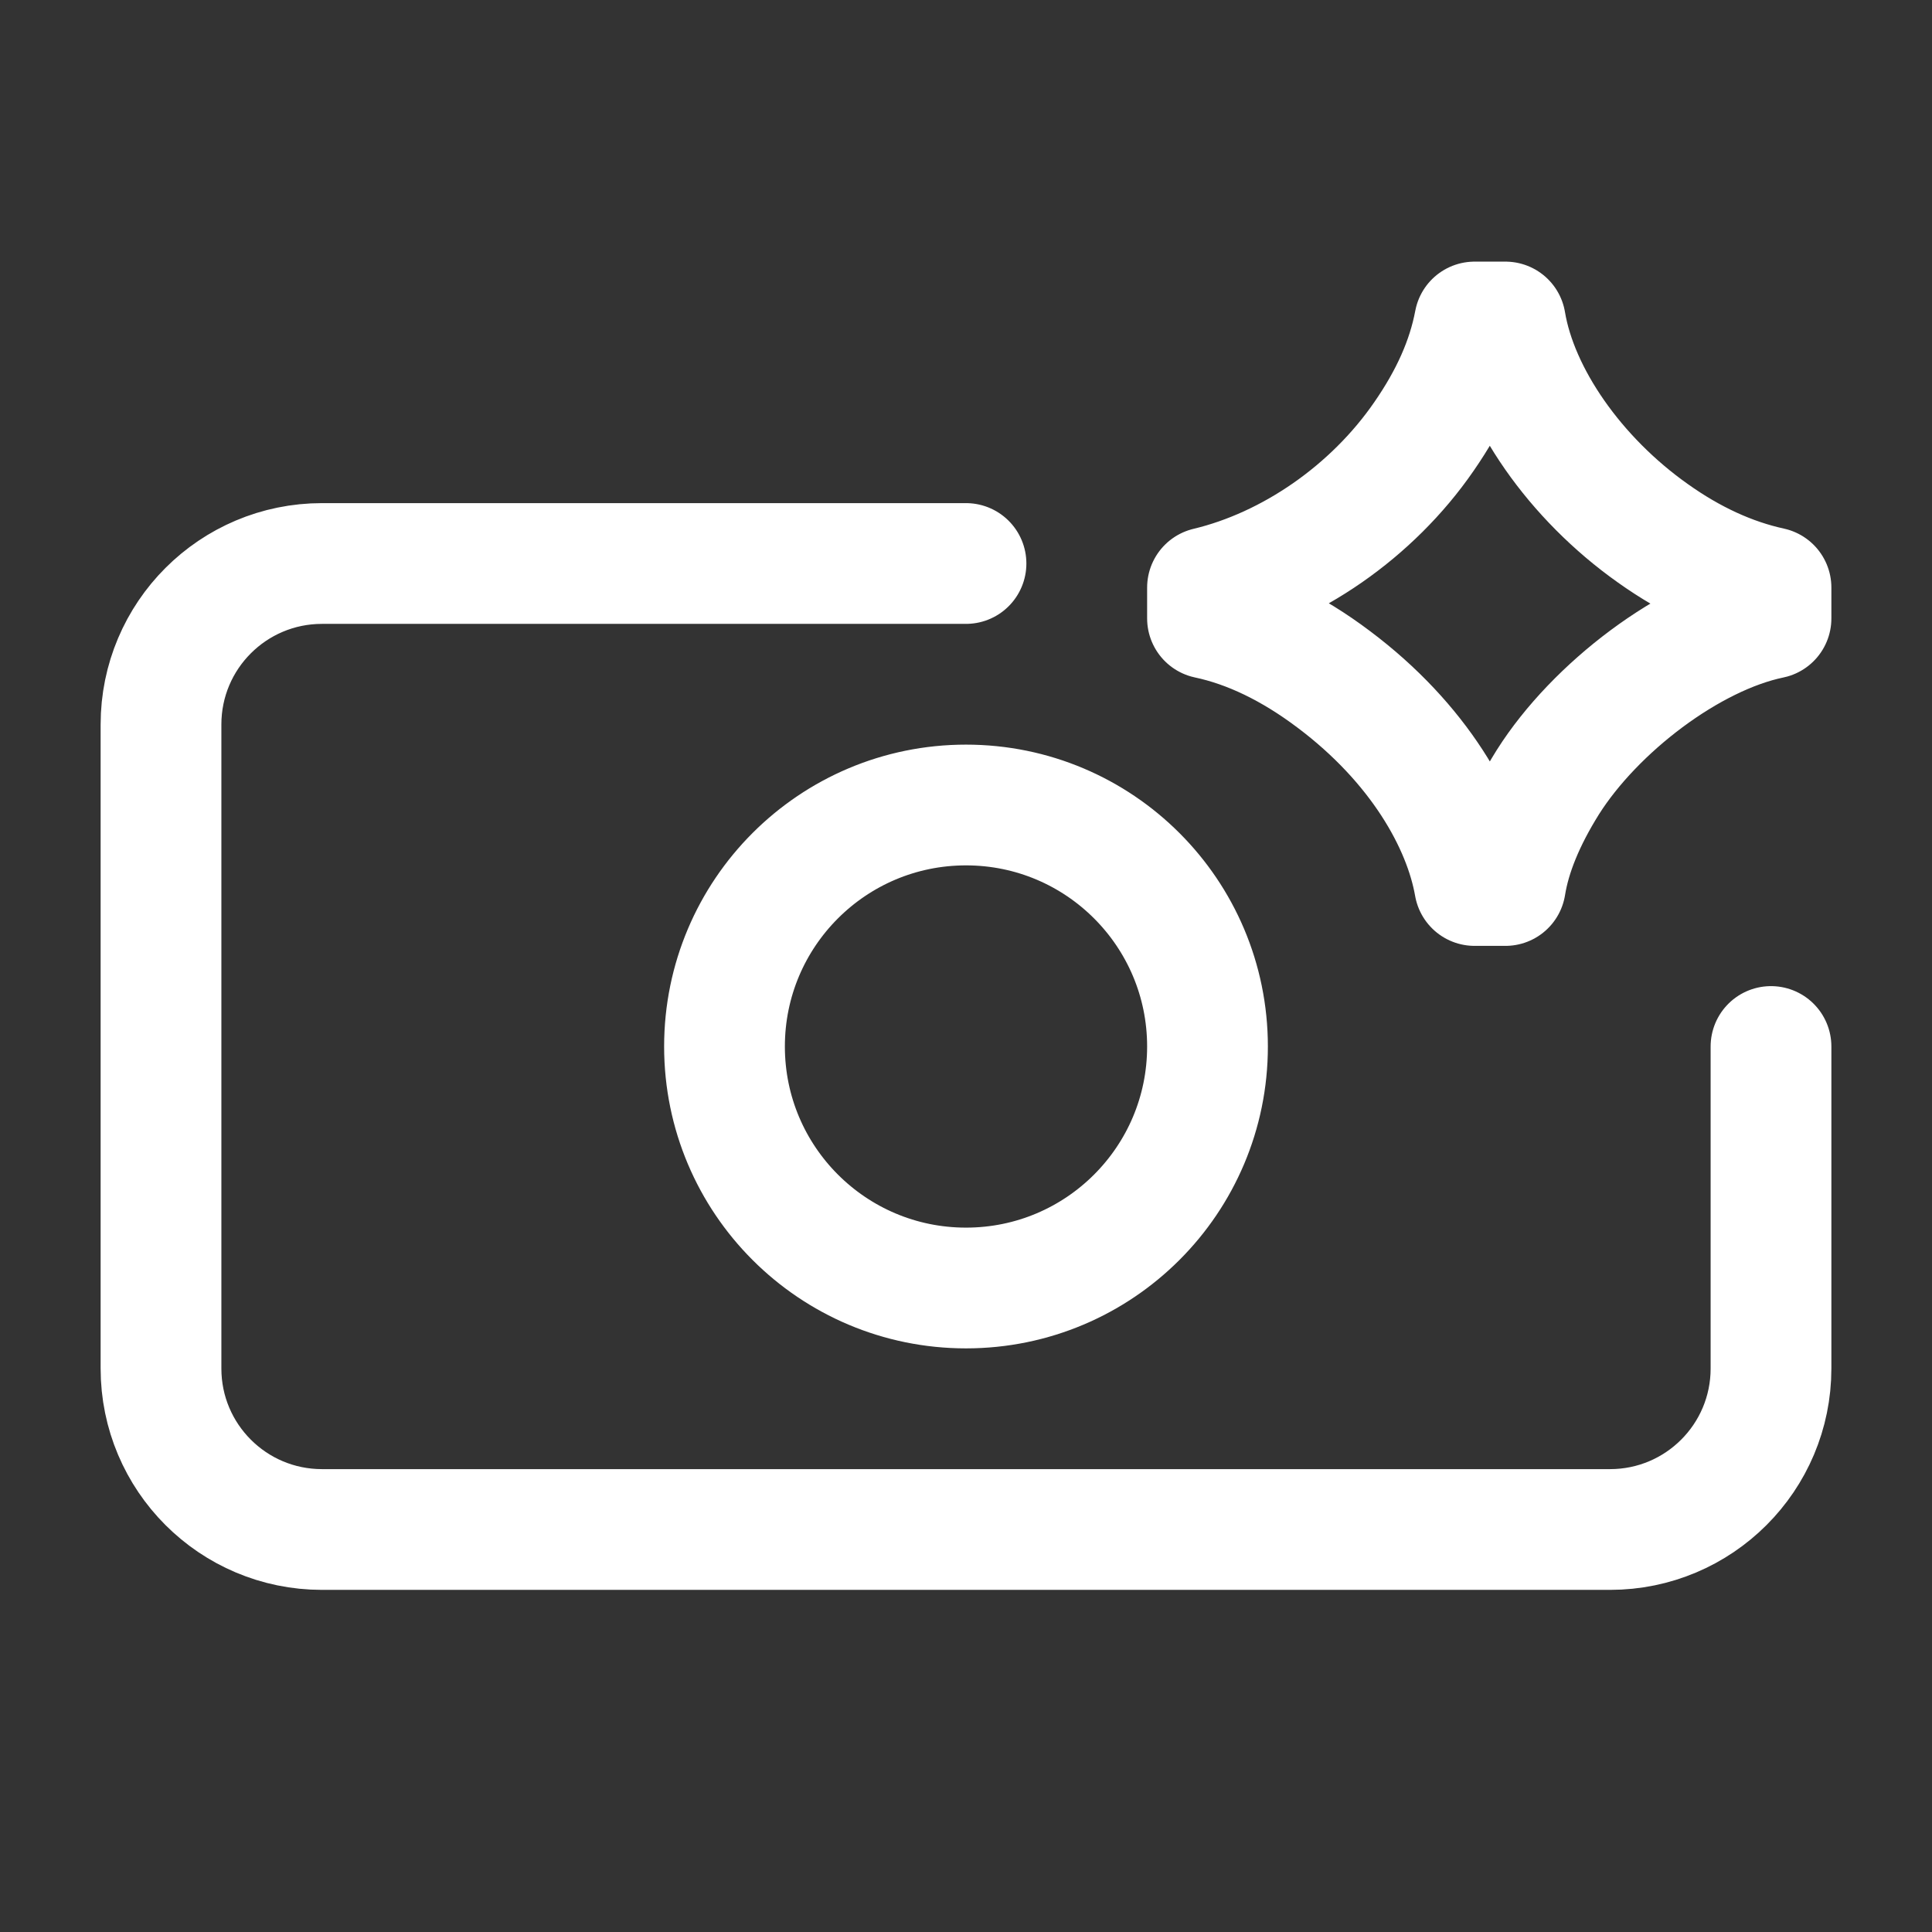 <svg width="24" height="24" viewBox="0 0 24 24" fill="none" xmlns="http://www.w3.org/2000/svg">
    <rect x="0" y="0" width="24" height="24" fill="#333333" stroke="none"/>
    <path d="M22 13V17C22 18.105 21.105 19 20 19H4C2.895 19 2 18.105 2 17V9C2 7.895 2.895 7 4 7H12M15 13C15 14.657 13.657 16 12 16C10.343 16 9 14.657 9 13C9 11.343 10.343 10 12 10C13.657 10 15 11.343 15 13ZM18.318 11C18.181 10.216 17.625 9.232 16.568 8.439C16.048 8.047 15.52 7.792 15 7.682V7.299C16.03 7.053 17.042 6.361 17.689 5.422C18.017 4.948 18.227 4.483 18.318 4H18.701C18.855 4.921 19.566 5.941 20.533 6.625C21.006 6.962 21.499 7.19 22 7.299V7.682C20.988 7.892 19.812 8.794 19.229 9.715C18.938 10.18 18.764 10.608 18.701 11H18.318Z"
          stroke="white" stroke-width="1.5" stroke-linecap="round" stroke-linejoin="round"/>
</svg>

